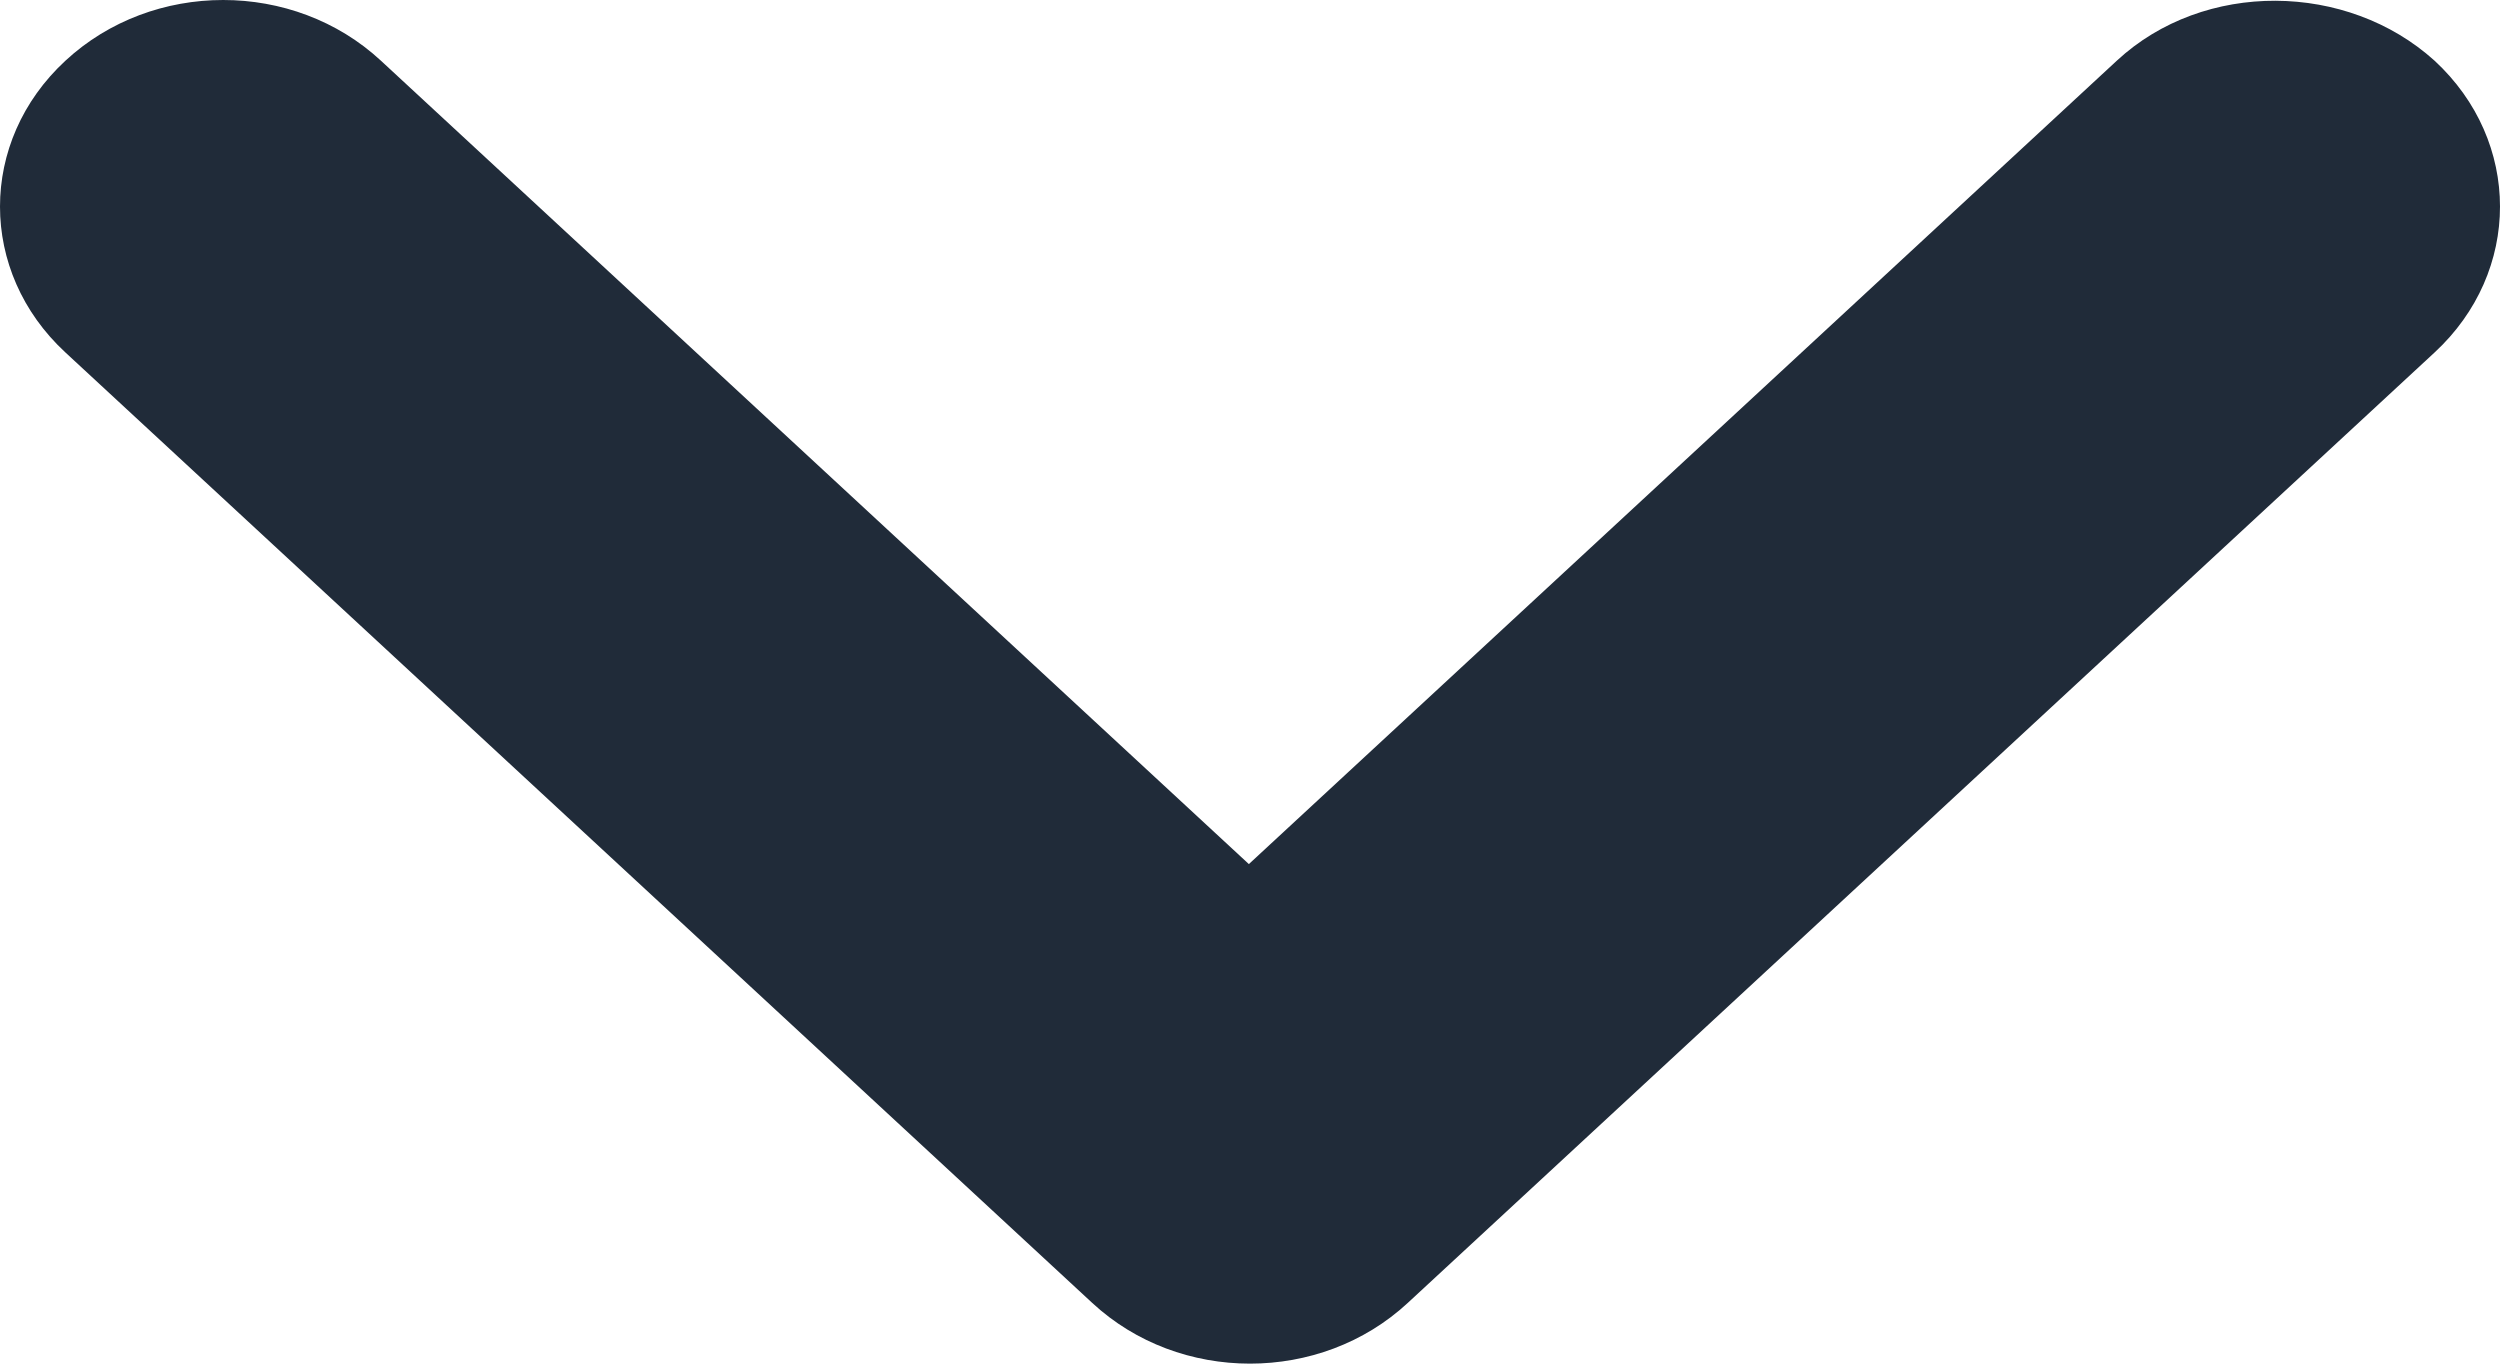 <svg width="11" height="6" viewBox="0 0 11 6" fill="none" xmlns="http://www.w3.org/2000/svg">
<path d="M9.314 0.267L5.495 3.802L1.676 0.267C1.292 -0.089 0.672 -0.089 0.288 0.267C-0.096 0.622 -0.096 1.196 0.288 1.551L4.806 5.733C5.19 6.089 5.81 6.089 6.194 5.733L10.712 1.551C11.096 1.196 11.096 0.622 10.712 0.267C10.328 -0.08 9.698 -0.089 9.314 0.267Z" fill="#202B39"/>
</svg>
